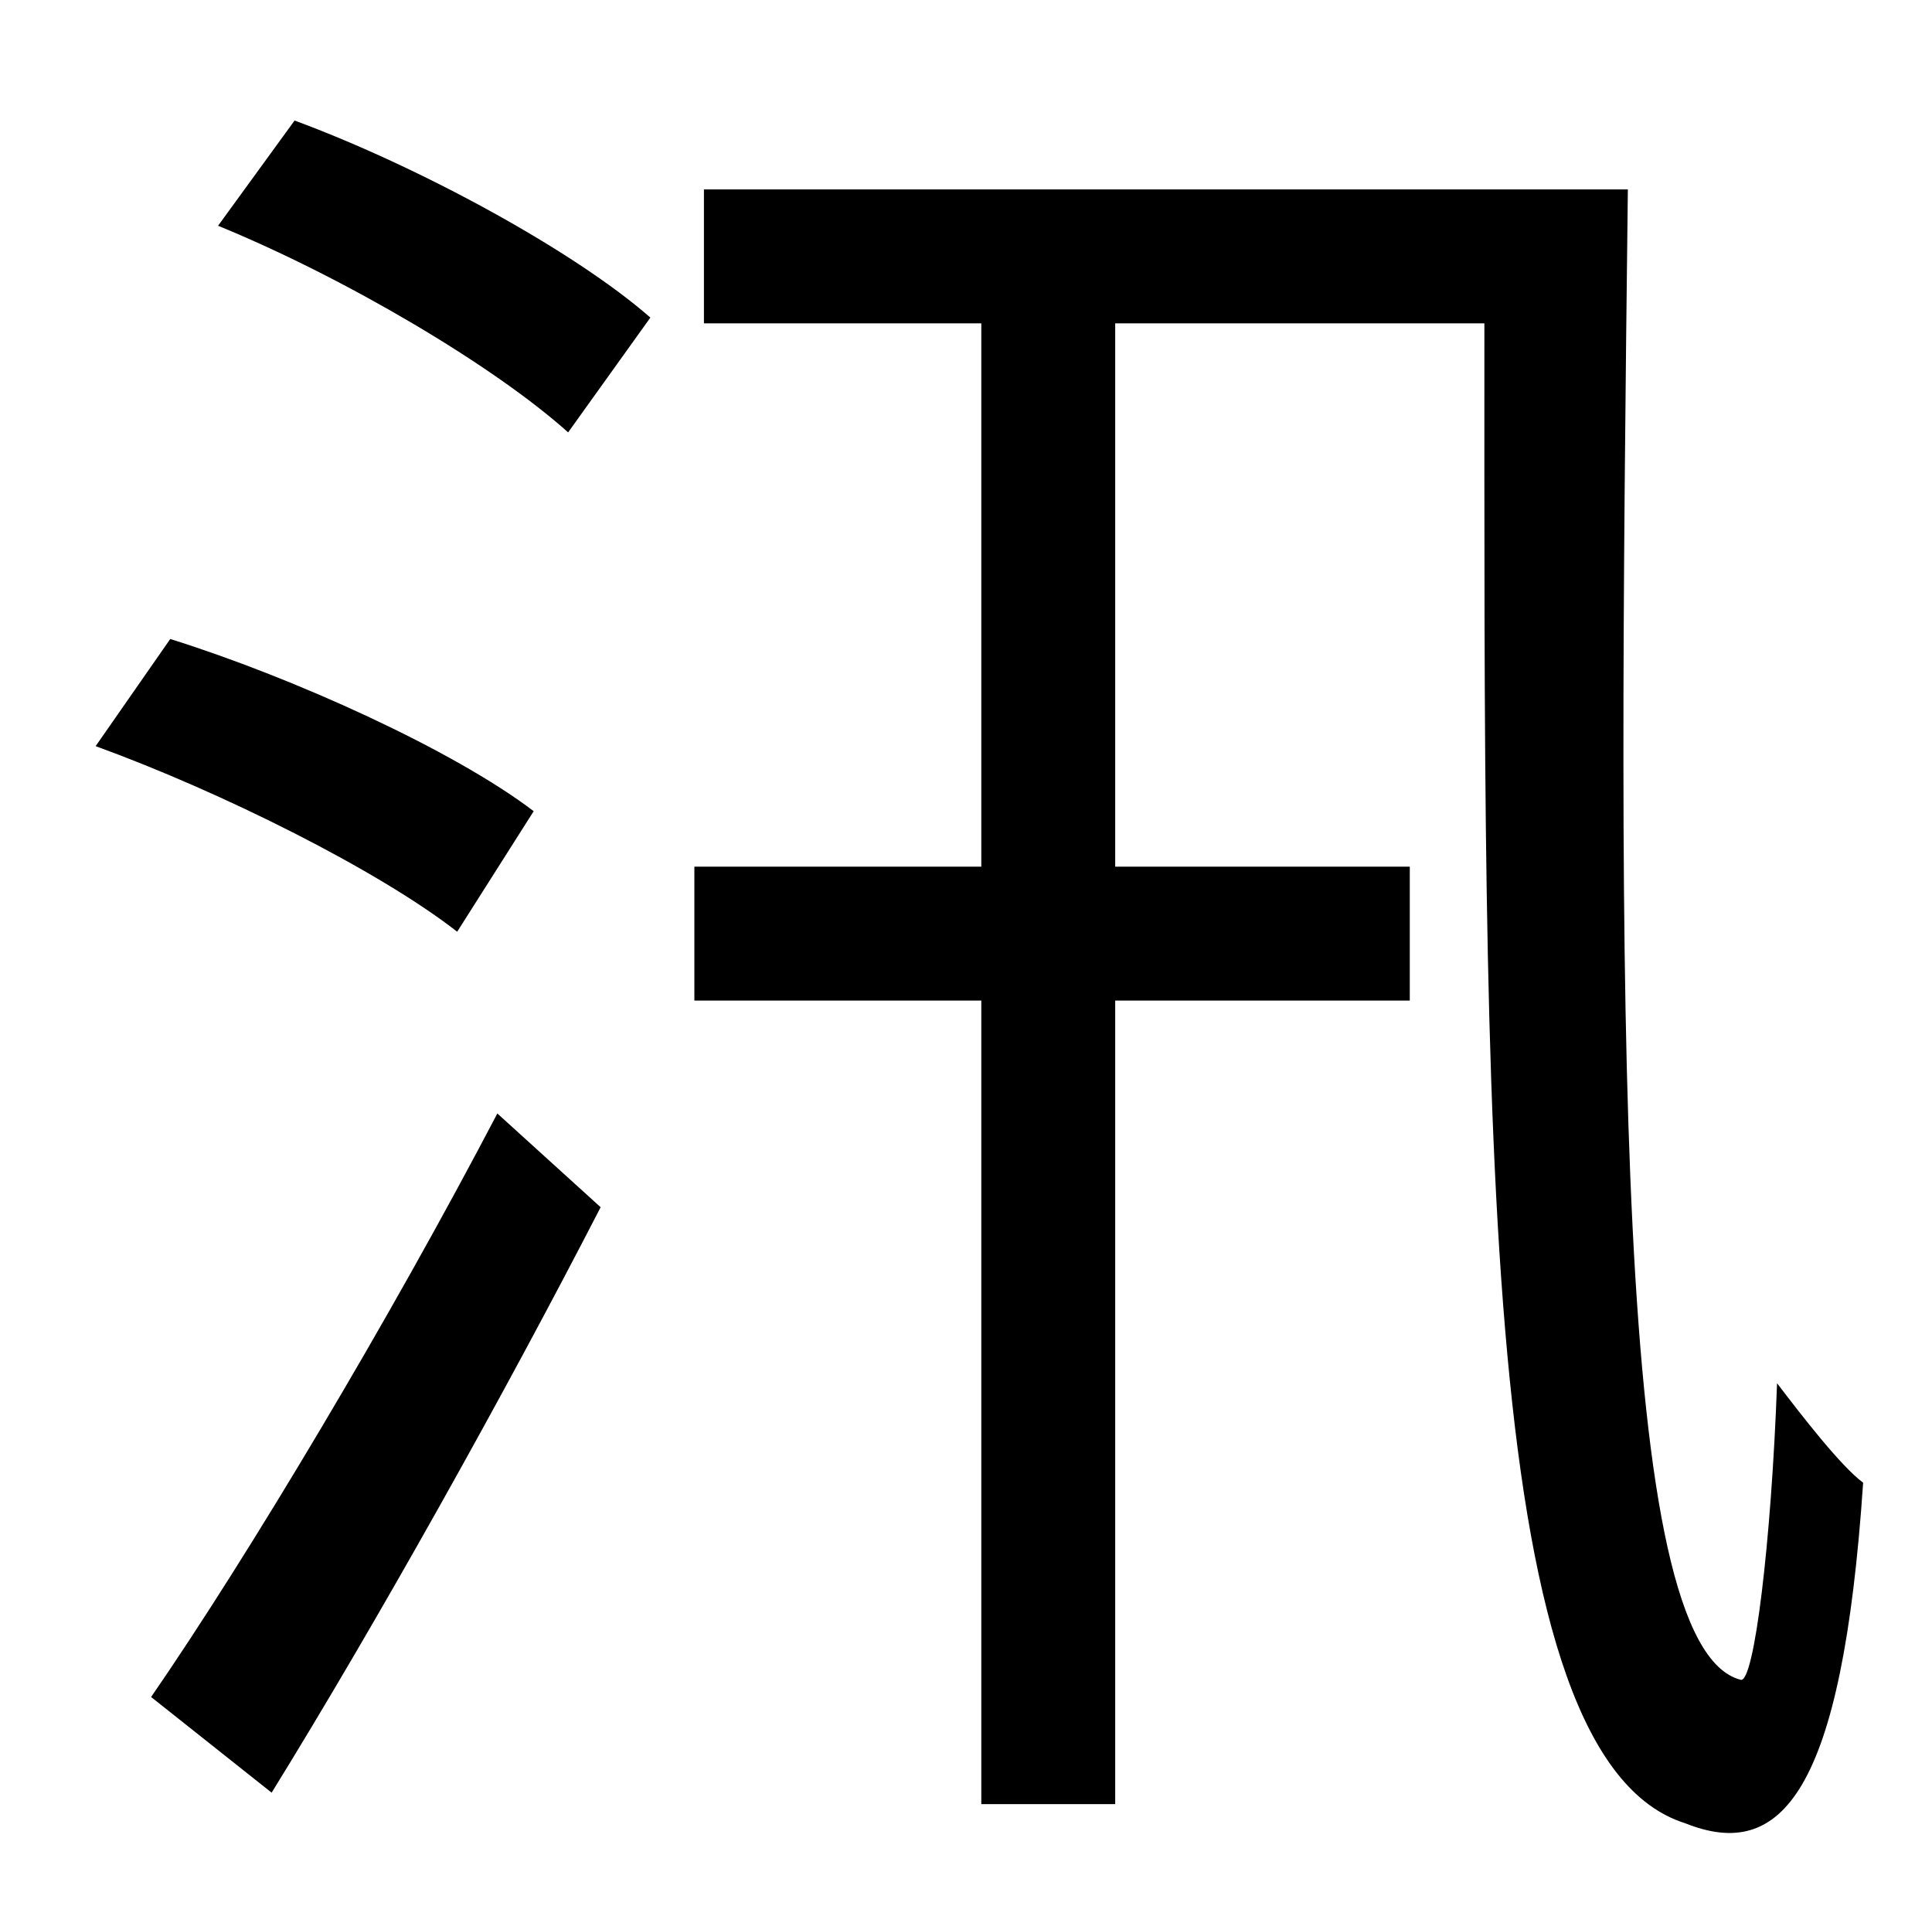 <?xml version="1.0" standalone="no"?>
<!DOCTYPE svg PUBLIC "-//W3C//DTD SVG 1.1//EN" "http://www.w3.org/Graphics/SVG/1.1/DTD/svg11.dtd" >
<svg xmlns="http://www.w3.org/2000/svg" xmlns:xlink="http://www.w3.org/1999/xlink" version="1.1" viewBox="-10 0 1010 1000">
   <path fill="currentColor"
d="M269 424l-40 63c-41 -32 -123 -73 -189 -97l39 -56c64 20 148 58 190 90zM132 937l-63 -50c51 -74 125 -198 181 -305l54 49c-51 99 -117 217 -172 306zM104 118l40 -55c65 24 146 68 186 103l-43 60c-39 -35 -117 -81 -183 -108zM358 99h483c-5 426 -8 762 59 779
c7 2 16 -72 19 -155c13 17 33 43 45 52c-11 163 -43 198 -93 178c-108 -34 -105 -358 -105 -784h-193v284h154v70h-154v420h-70v-420h-150v-70h150v-284h-145v-70z" />
</svg>
